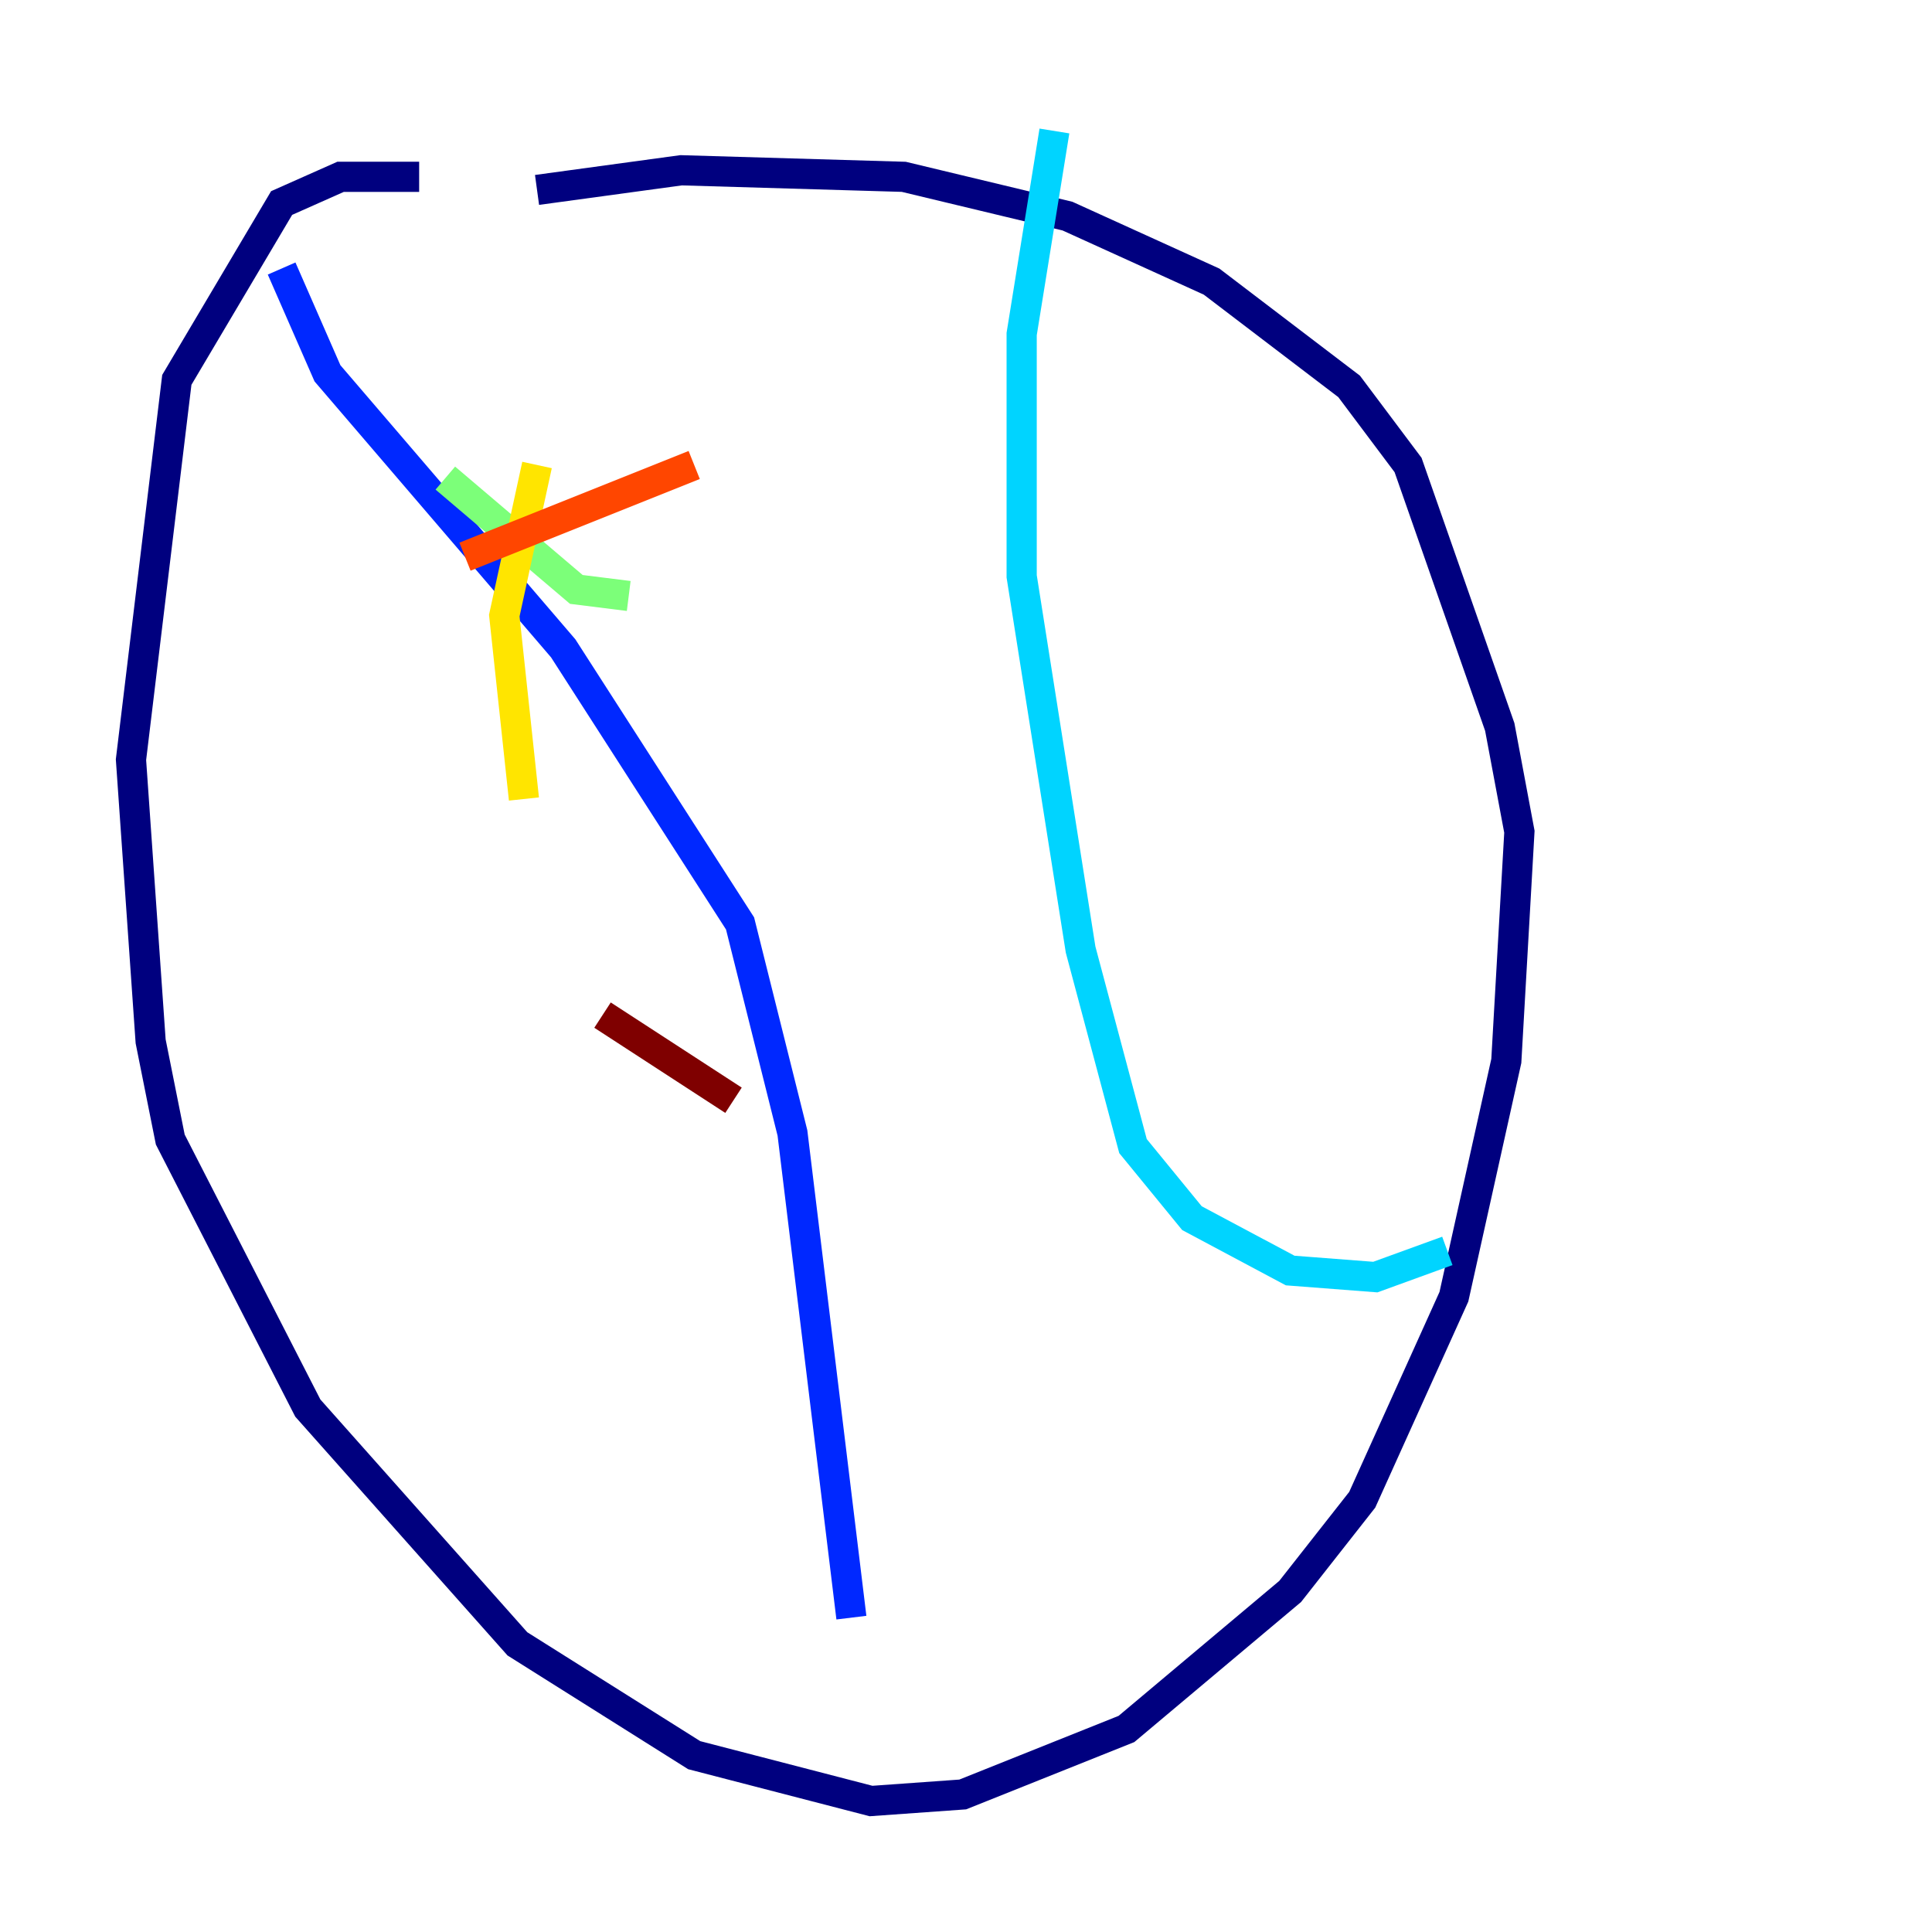 <?xml version="1.0" encoding="utf-8" ?>
<svg baseProfile="tiny" height="128" version="1.2" viewBox="0,0,128,128" width="128" xmlns="http://www.w3.org/2000/svg" xmlns:ev="http://www.w3.org/2001/xml-events" xmlns:xlink="http://www.w3.org/1999/xlink"><defs /><polyline fill="none" points="27.77,11.715 22.563,11.715 18.658,13.451 11.715,25.166 8.678,50.332 9.98,68.99 11.281,75.498 20.393,93.288 34.278,108.909 45.993,116.285 57.709,119.322 63.783,118.888 74.63,114.549 85.478,105.437 90.251,99.363 96.325,85.912 99.797,70.291 100.664,55.105 99.363,48.163 93.288,30.807 89.383,25.6 80.271,18.658 70.725,14.319 59.878,11.715 45.125,11.281 35.58,12.583" stroke="#00007f" stroke-width="2" /><polyline fill="none" points="18.658,17.79 21.695,24.732 37.315,42.956 49.031,61.18 52.502,75.064 56.407,107.173" stroke="#0028ff" stroke-width="2" /><polyline fill="none" points="69.858,8.678 67.688,22.129 67.688,38.183 71.593,62.915 75.064,75.932 78.969,80.705 85.478,84.176 91.119,84.61 95.891,82.875" stroke="#00d4ff" stroke-width="2" /><polyline fill="none" points="29.505,31.675 38.183,39.051 41.654,39.485" stroke="#7cff79" stroke-width="2" /><polyline fill="none" points="35.58,30.807 33.41,40.786 34.712,52.936" stroke="#ffe500" stroke-width="2" /><polyline fill="none" points="30.807,36.881 45.993,30.807" stroke="#ff4600" stroke-width="2" /><polyline fill="none" points="39.919,67.254 48.597,72.895" stroke="#7f0000" stroke-width="2" /></svg>
